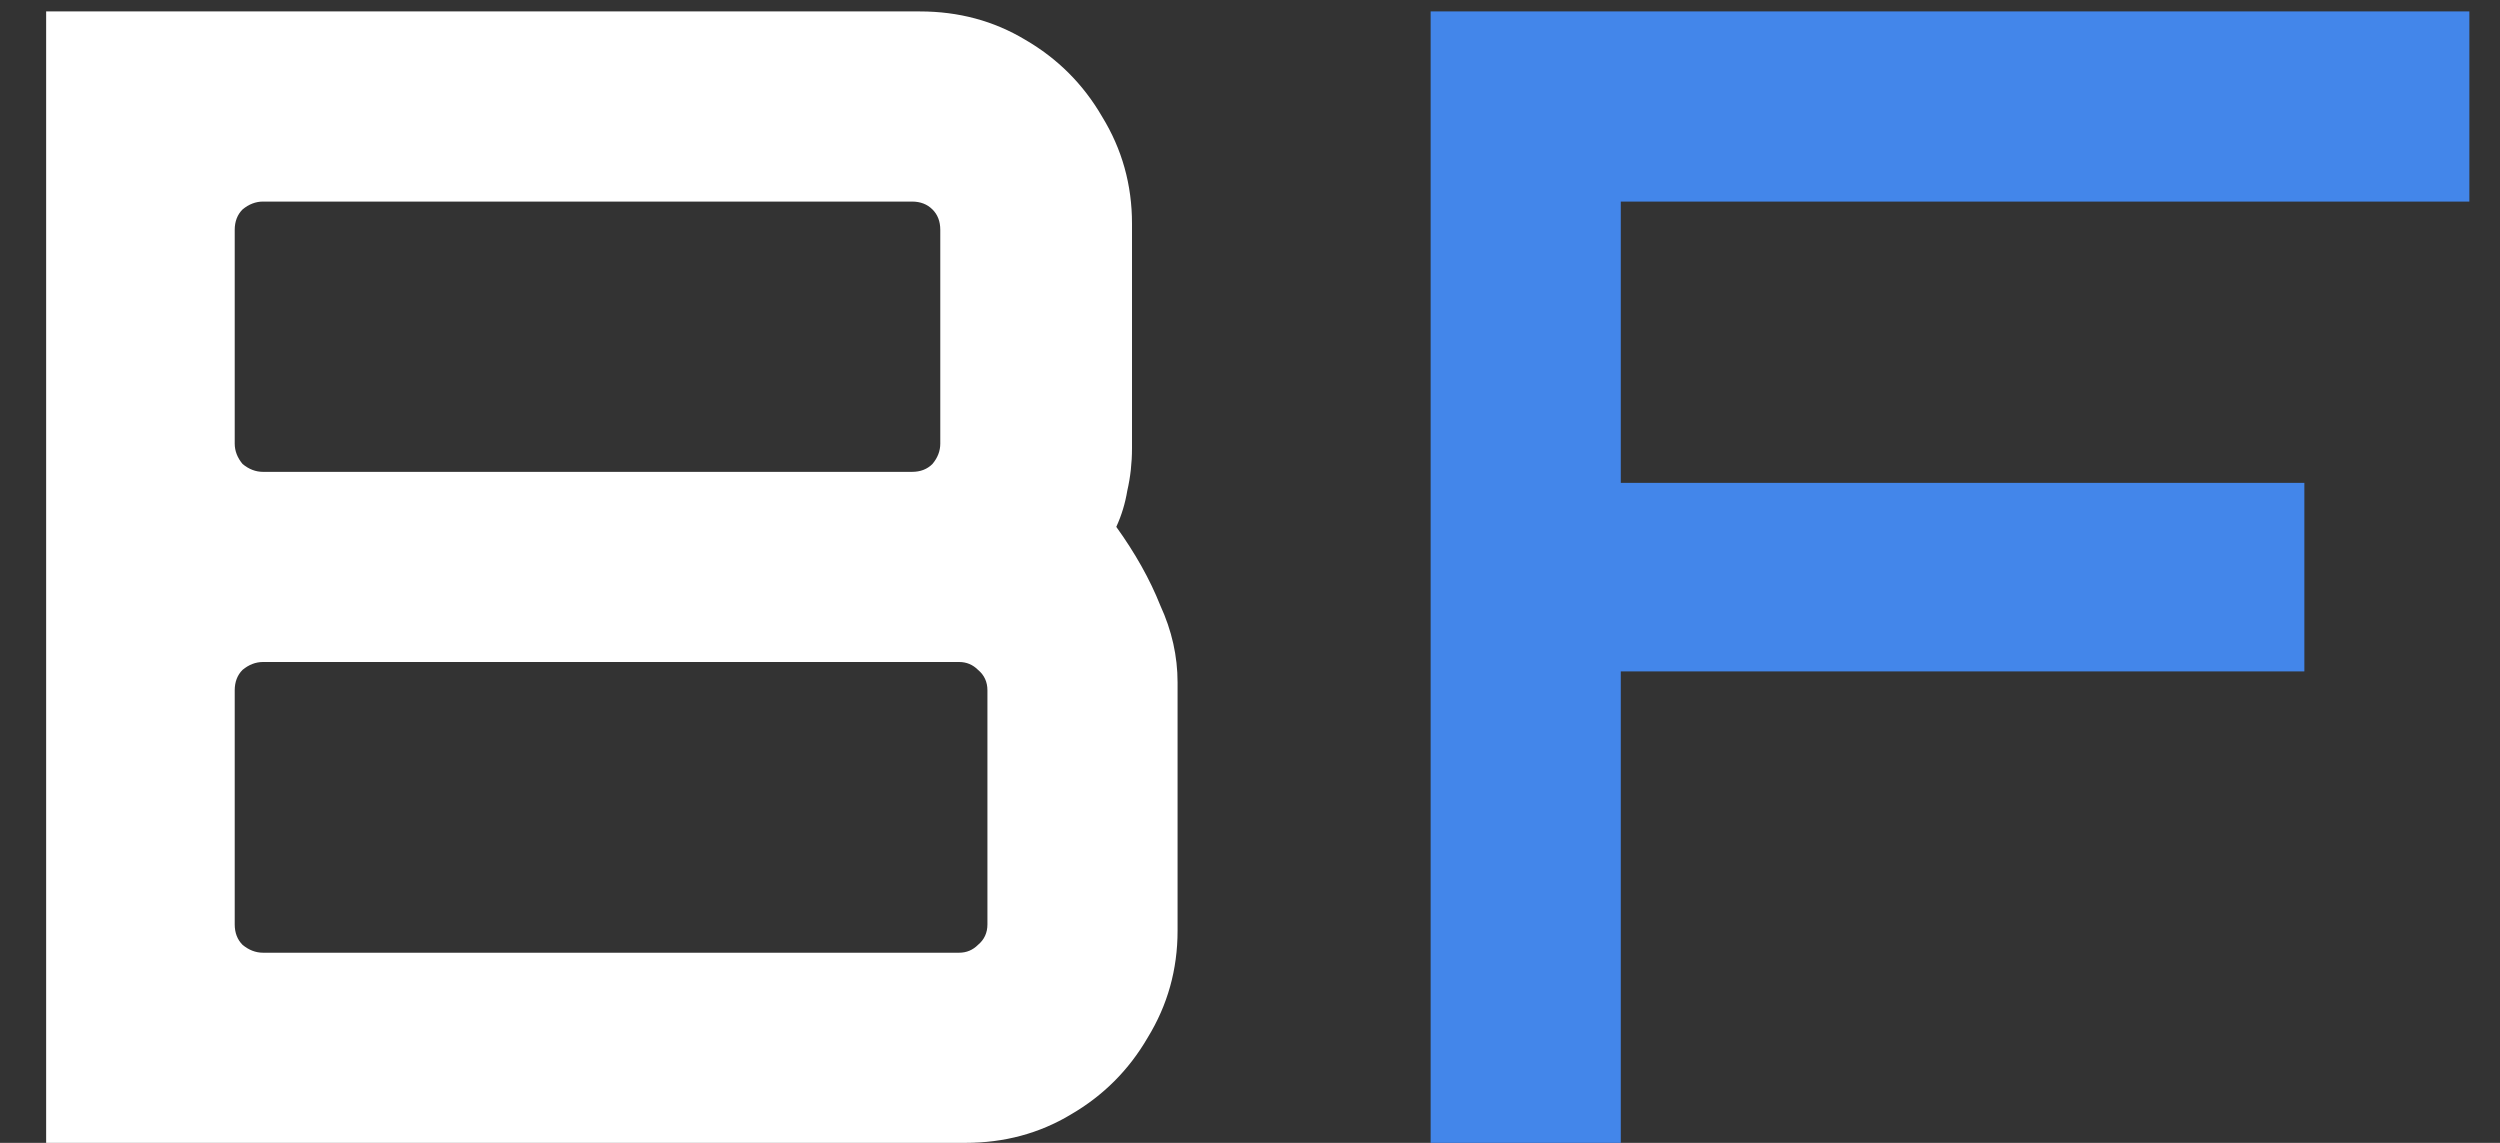 <svg width="35" height="16" viewBox="0 0 35 16" fill="none" xmlns="http://www.w3.org/2000/svg">
<rect x="0" y="0" width="35" height="16" fill="#333333" stroke="none"/>
<path d="M0.646 16V0.16H12.878C13.421 0.16 13.912 0.292 14.352 0.556C14.807 0.82 15.166 1.179 15.43 1.634C15.709 2.089 15.848 2.587 15.848 3.13V6.276C15.848 6.481 15.826 6.679 15.782 6.87C15.753 7.046 15.702 7.215 15.628 7.376C15.892 7.743 16.098 8.109 16.244 8.476C16.406 8.828 16.486 9.187 16.486 9.554V13.03C16.486 13.573 16.347 14.071 16.068 14.526C15.804 14.981 15.445 15.34 14.99 15.604C14.55 15.868 14.059 16 13.516 16H0.646ZM3.682 13.338H13.428C13.531 13.338 13.619 13.301 13.692 13.228C13.78 13.155 13.824 13.059 13.824 12.942V9.664C13.824 9.547 13.78 9.451 13.692 9.378C13.619 9.305 13.531 9.268 13.428 9.268H3.682C3.58 9.268 3.484 9.305 3.396 9.378C3.323 9.451 3.286 9.547 3.286 9.664V12.942C3.286 13.059 3.323 13.155 3.396 13.228C3.484 13.301 3.58 13.338 3.682 13.338ZM3.682 6.606H12.768C12.886 6.606 12.981 6.569 13.054 6.496C13.128 6.408 13.164 6.313 13.164 6.21V3.218C13.164 3.101 13.128 3.005 13.054 2.932C12.981 2.859 12.886 2.822 12.768 2.822H3.682C3.58 2.822 3.484 2.859 3.396 2.932C3.323 3.005 3.286 3.101 3.286 3.218V6.21C3.286 6.313 3.323 6.408 3.396 6.496C3.484 6.569 3.58 6.606 3.682 6.606Z" fill="white"/>
<path d="M20.029 16V0.16H34.571V2.822H22.691V6.76H32.261V9.4H22.691V16H20.029Z" fill="#4386EA"/>
</svg>
